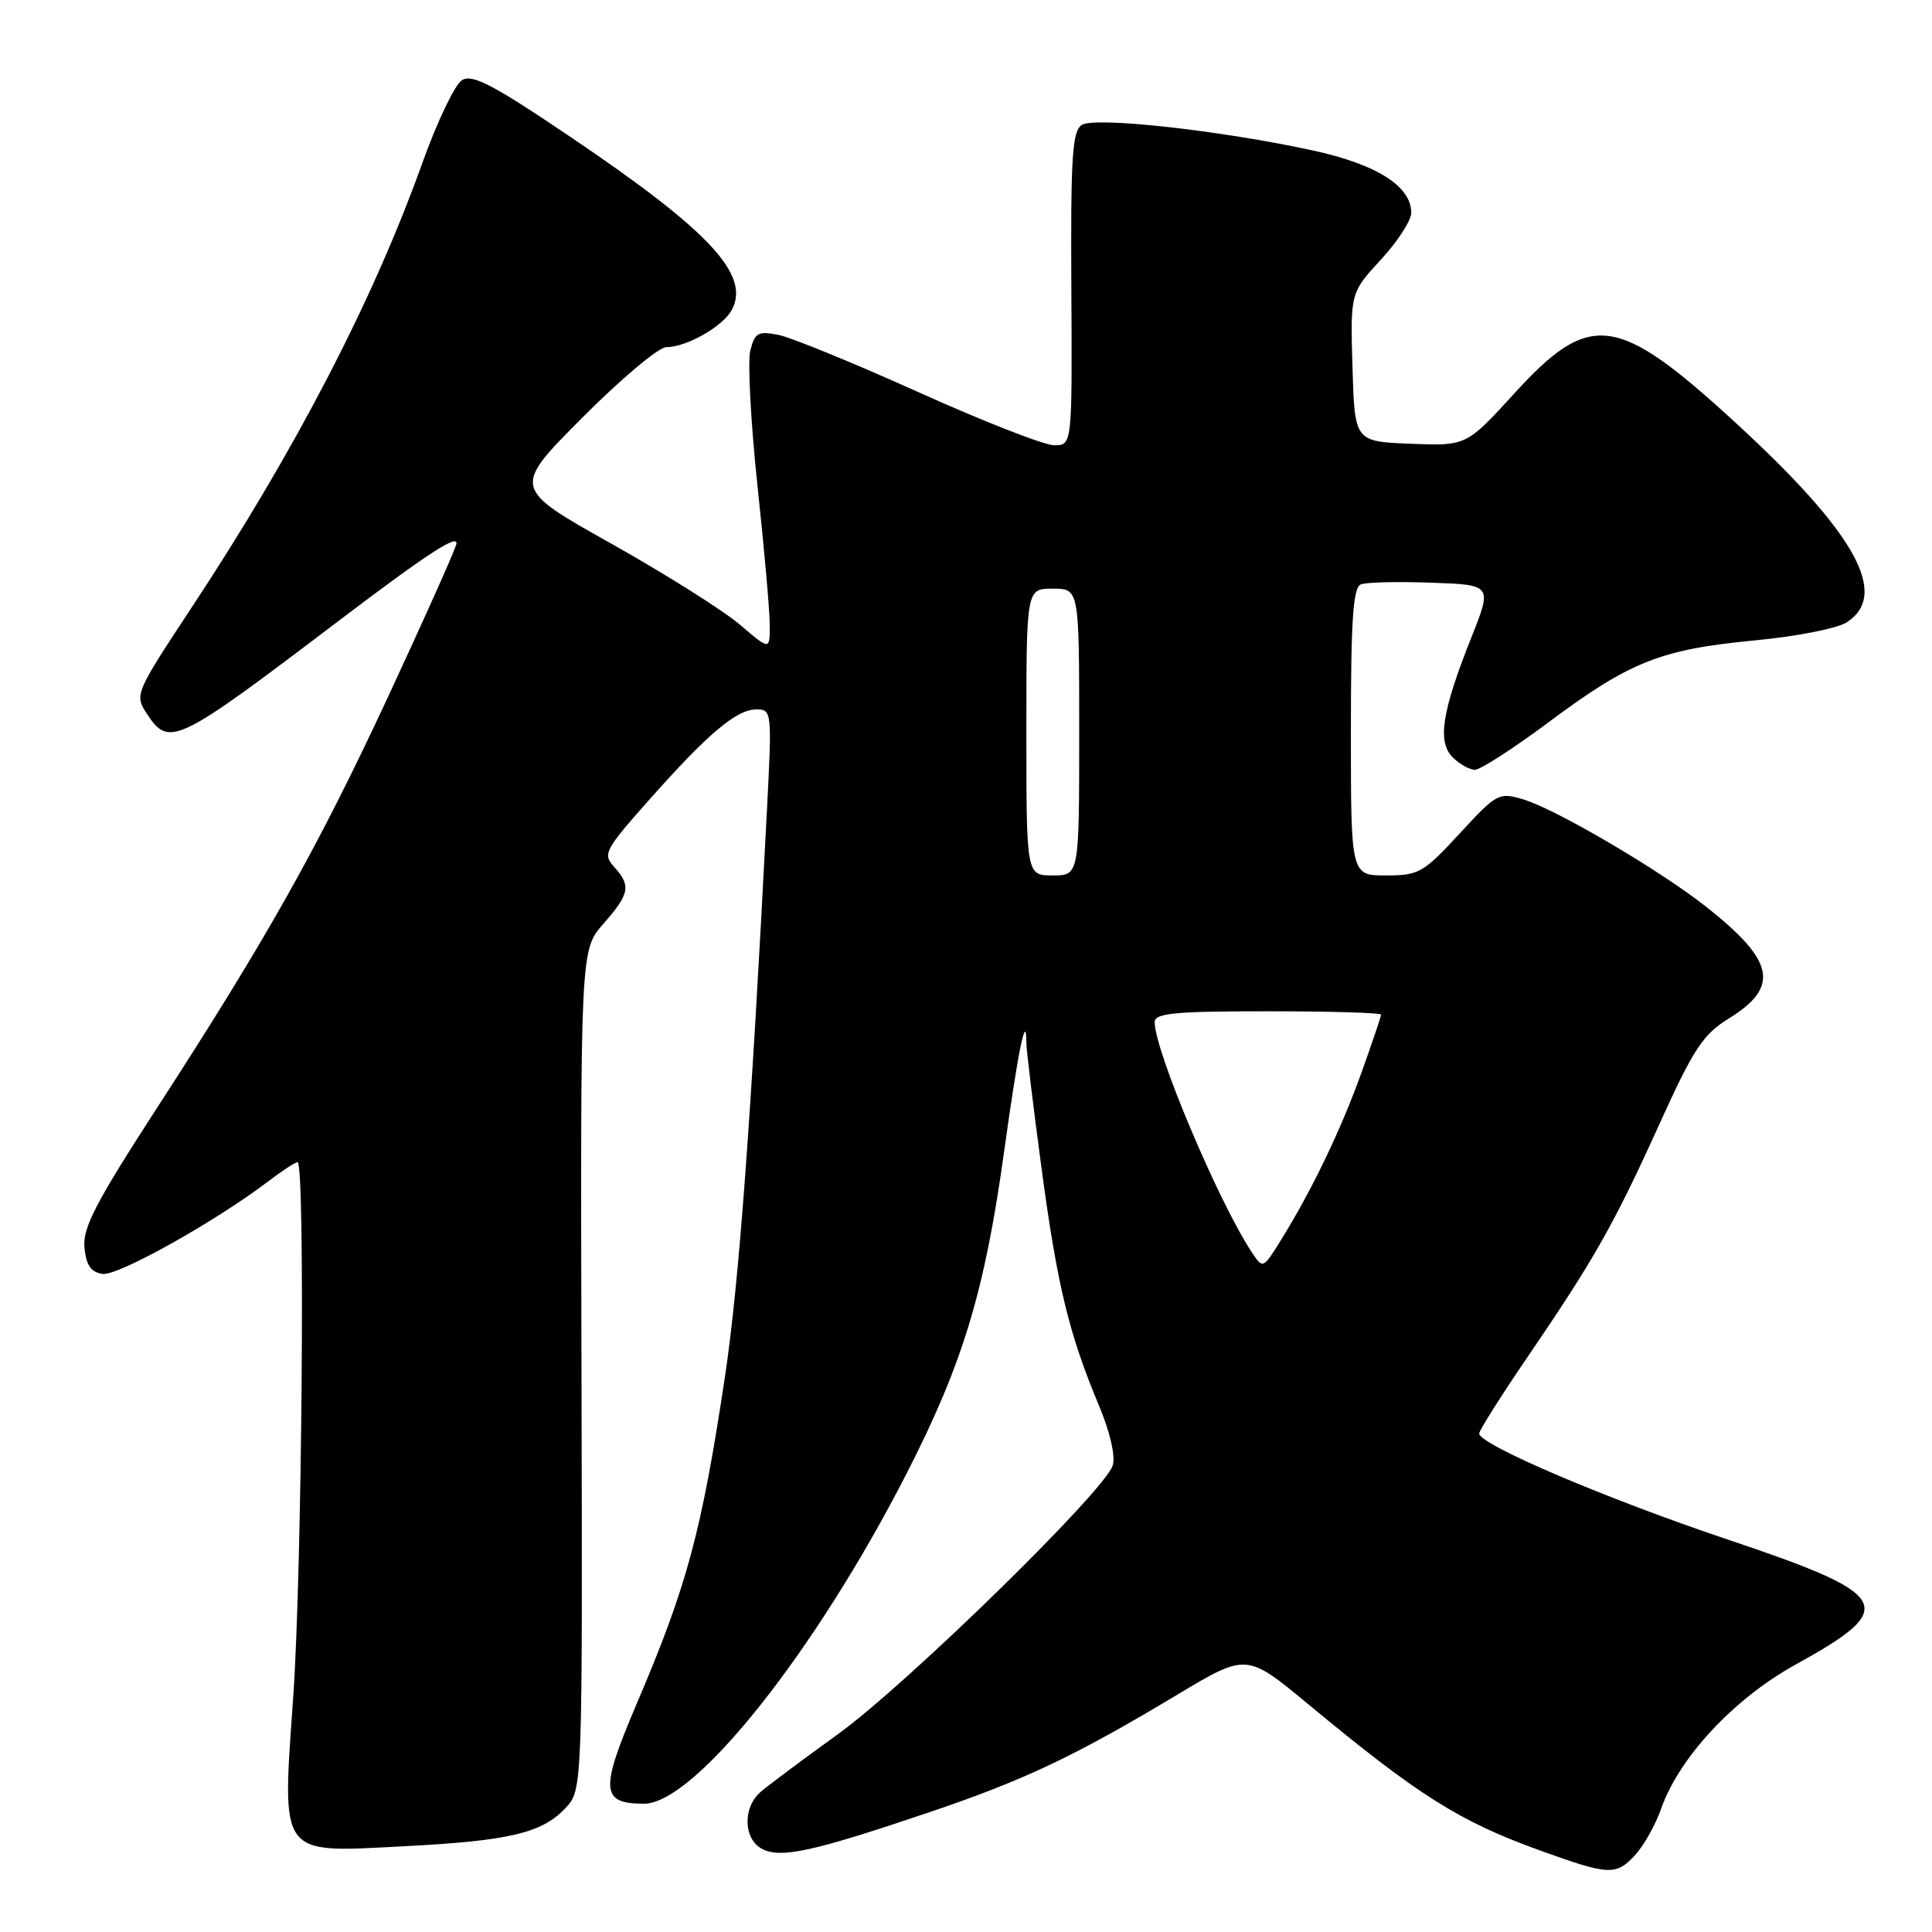 <?xml version="1.0" encoding="UTF-8" standalone="no"?>
<!DOCTYPE svg PUBLIC "-//W3C//DTD SVG 1.1//EN" "http://www.w3.org/Graphics/SVG/1.1/DTD/svg11.dtd" >
<svg xmlns="http://www.w3.org/2000/svg" xmlns:xlink="http://www.w3.org/1999/xlink" version="1.1" viewBox="0 0 256 256">
 <g >
 <path fill="currentColor"
d=" M 216.71 245.75 C 217.84 244.51 219.37 241.77 220.11 239.66 C 222.51 232.85 229.77 225.07 237.90 220.58 C 251.70 212.98 250.81 211.34 228.91 203.99 C 212.83 198.59 196.00 191.41 196.00 189.95 C 196.00 189.54 198.87 185.00 202.38 179.85 C 211.23 166.89 213.87 162.22 219.88 148.95 C 224.40 138.98 225.65 137.07 229.07 134.96 C 235.87 130.76 235.18 127.35 226.10 120.17 C 219.90 115.28 206.17 107.21 201.83 105.92 C 198.61 104.96 198.32 105.11 193.40 110.46 C 188.61 115.65 188.00 116.00 183.65 116.00 C 179.00 116.00 179.00 116.00 179.00 96.97 C 179.00 82.03 179.29 77.83 180.33 77.43 C 181.07 77.14 185.28 77.05 189.70 77.21 C 197.73 77.50 197.73 77.50 194.95 84.50 C 191.05 94.30 190.43 98.29 192.49 100.35 C 193.40 101.26 194.73 102.00 195.44 102.00 C 196.16 102.00 200.57 99.15 205.25 95.66 C 215.98 87.66 220.08 86.04 232.49 84.86 C 238.09 84.33 243.47 83.27 244.74 82.44 C 250.39 78.74 245.83 70.58 230.00 56.04 C 214.24 41.57 210.71 41.11 200.62 52.17 C 194.30 59.09 194.30 59.09 186.90 58.80 C 179.50 58.50 179.50 58.50 179.21 48.65 C 178.93 38.80 178.93 38.80 182.96 34.42 C 185.18 32.02 187.00 29.21 187.00 28.20 C 187.00 24.67 182.41 21.77 173.93 19.93 C 161.67 17.27 145.11 15.44 143.35 16.55 C 142.08 17.35 141.86 20.79 141.96 38.25 C 142.07 59.00 142.07 59.00 139.69 59.00 C 138.38 59.00 130.32 55.85 121.78 52.00 C 113.23 48.15 104.86 44.72 103.17 44.38 C 100.45 43.84 100.02 44.08 99.42 46.45 C 99.05 47.93 99.48 55.99 100.37 64.36 C 101.27 72.73 102.00 81.06 102.00 82.87 C 102.00 86.16 102.00 86.16 98.05 82.78 C 95.88 80.92 88.20 76.08 80.99 72.03 C 67.87 64.67 67.87 64.67 77.17 55.33 C 82.28 50.20 87.28 46.00 88.28 46.00 C 90.97 46.00 95.79 43.26 96.97 41.06 C 99.45 36.42 94.02 30.59 75.70 18.22 C 65.30 11.19 62.58 9.77 61.20 10.63 C 60.27 11.22 57.91 16.15 55.96 21.60 C 49.44 39.82 39.10 59.74 25.36 80.55 C 17.94 91.79 17.82 92.07 19.42 94.51 C 22.41 99.08 23.24 98.69 44.83 82.30 C 56.80 73.22 60.97 70.52 60.44 72.20 C 60.04 73.47 55.98 82.53 51.41 92.35 C 42.11 112.34 35.32 124.41 20.80 146.81 C 12.68 159.34 10.94 162.70 11.19 165.31 C 11.42 167.66 12.05 168.58 13.60 168.80 C 15.62 169.09 28.58 161.84 35.55 156.53 C 37.37 155.14 39.12 154.00 39.43 154.00 C 40.46 154.00 40.02 208.12 38.86 224.75 C 37.36 246.24 36.82 245.50 53.50 244.64 C 67.49 243.92 71.80 242.90 74.92 239.59 C 77.19 237.17 77.19 237.17 77.05 181.52 C 76.91 125.86 76.91 125.86 79.96 122.40 C 83.44 118.43 83.64 117.36 81.37 114.86 C 79.84 113.17 80.13 112.62 85.97 106.04 C 93.80 97.20 97.59 94.00 100.23 94.00 C 102.27 94.00 102.30 94.28 101.63 107.25 C 99.52 148.40 97.92 170.00 96.07 182.36 C 92.96 203.02 91.05 210.10 84.36 225.77 C 79.47 237.23 79.60 239.00 85.34 239.00 C 92.05 239.00 108.03 218.89 120.15 195.21 C 127.61 180.63 130.49 171.09 133.07 152.45 C 134.93 139.05 136.00 133.85 136.00 138.22 C 136.00 139.07 136.89 146.47 137.99 154.66 C 140.08 170.31 141.63 176.74 145.65 186.32 C 147.10 189.80 147.83 192.97 147.44 194.19 C 146.36 197.58 120.09 223.26 111.00 229.81 C 106.33 233.18 101.71 236.63 100.75 237.47 C 98.40 239.53 98.51 243.67 100.96 244.98 C 103.41 246.29 107.69 245.36 123.00 240.18 C 135.73 235.88 142.35 232.74 155.99 224.56 C 165.18 219.05 165.18 219.05 173.34 225.81 C 187.91 237.89 193.35 241.33 203.99 245.17 C 213.25 248.52 214.14 248.56 216.71 245.75 Z  M 165.81 165.84 C 161.37 159.06 153.00 139.20 153.00 135.44 C 153.00 134.25 155.61 134.00 168.00 134.00 C 176.25 134.00 183.00 134.20 183.00 134.44 C 183.00 134.68 181.82 138.17 180.38 142.19 C 177.65 149.77 173.83 157.72 169.72 164.34 C 167.34 168.17 167.34 168.17 165.81 165.84 Z  M 136.00 97.00 C 136.00 78.00 136.00 78.00 139.50 78.00 C 143.00 78.00 143.00 78.00 143.00 97.00 C 143.00 116.00 143.00 116.00 139.50 116.00 C 136.00 116.00 136.00 116.00 136.00 97.00 Z "/>
</g>
</svg>